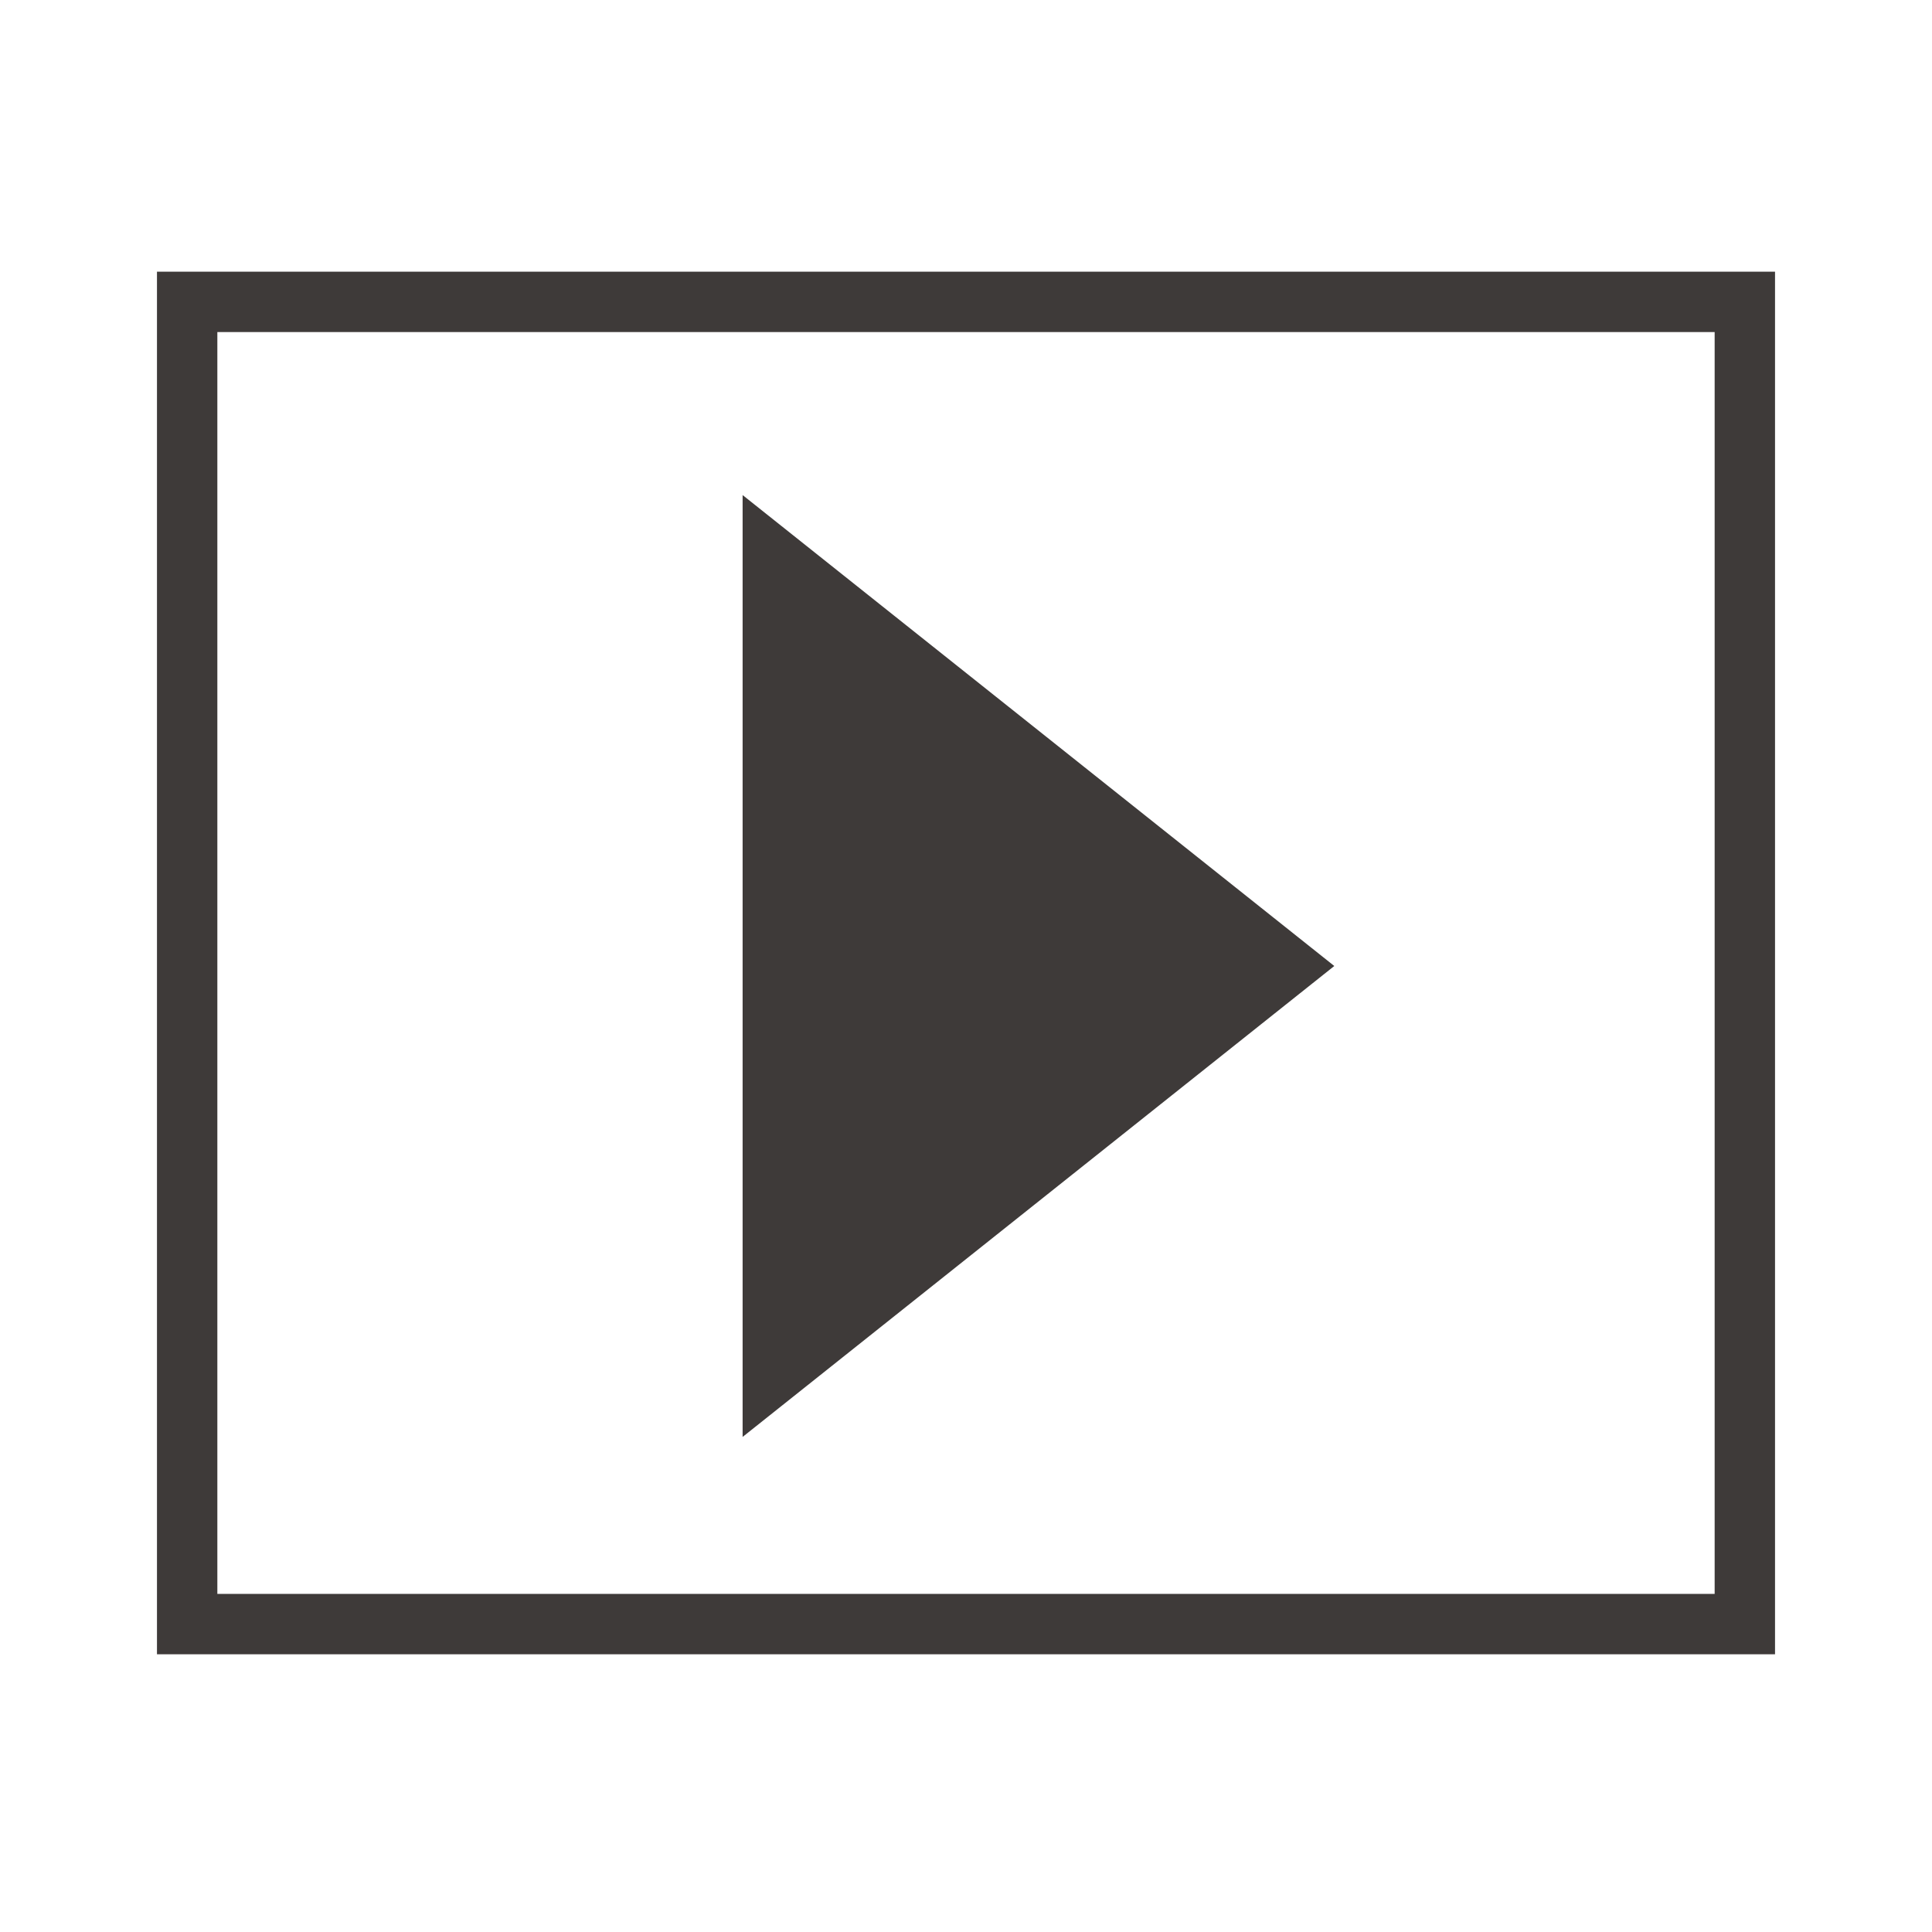 <?xml version="1.0" encoding="utf-8"?>
<!-- Generator: Adobe Illustrator 24.0.2, SVG Export Plug-In . SVG Version: 6.00 Build 0)  -->
<svg version="1.1" id="레이어_1" xmlns="http://www.w3.org/2000/svg" xmlns:xlink="http://www.w3.org/1999/xlink" x="0px"
	 y="0px" viewBox="0 0 32 32" style="enable-background:new 0 0 32 32;" xml:space="preserve">
<style type="text/css">
	.st0{fill:none;stroke:#3E3A39;stroke-miterlimit:10;}
	.st1{fill:#3E3A39;}
</style>
<g>
	<rect x="3.1" y="5" class="st0" width="25.8" height="21.9"/>
	<polygon class="st1" points="22.1,16 12.3,8.2 12.3,23.8 	"/>
</g>
</svg>
